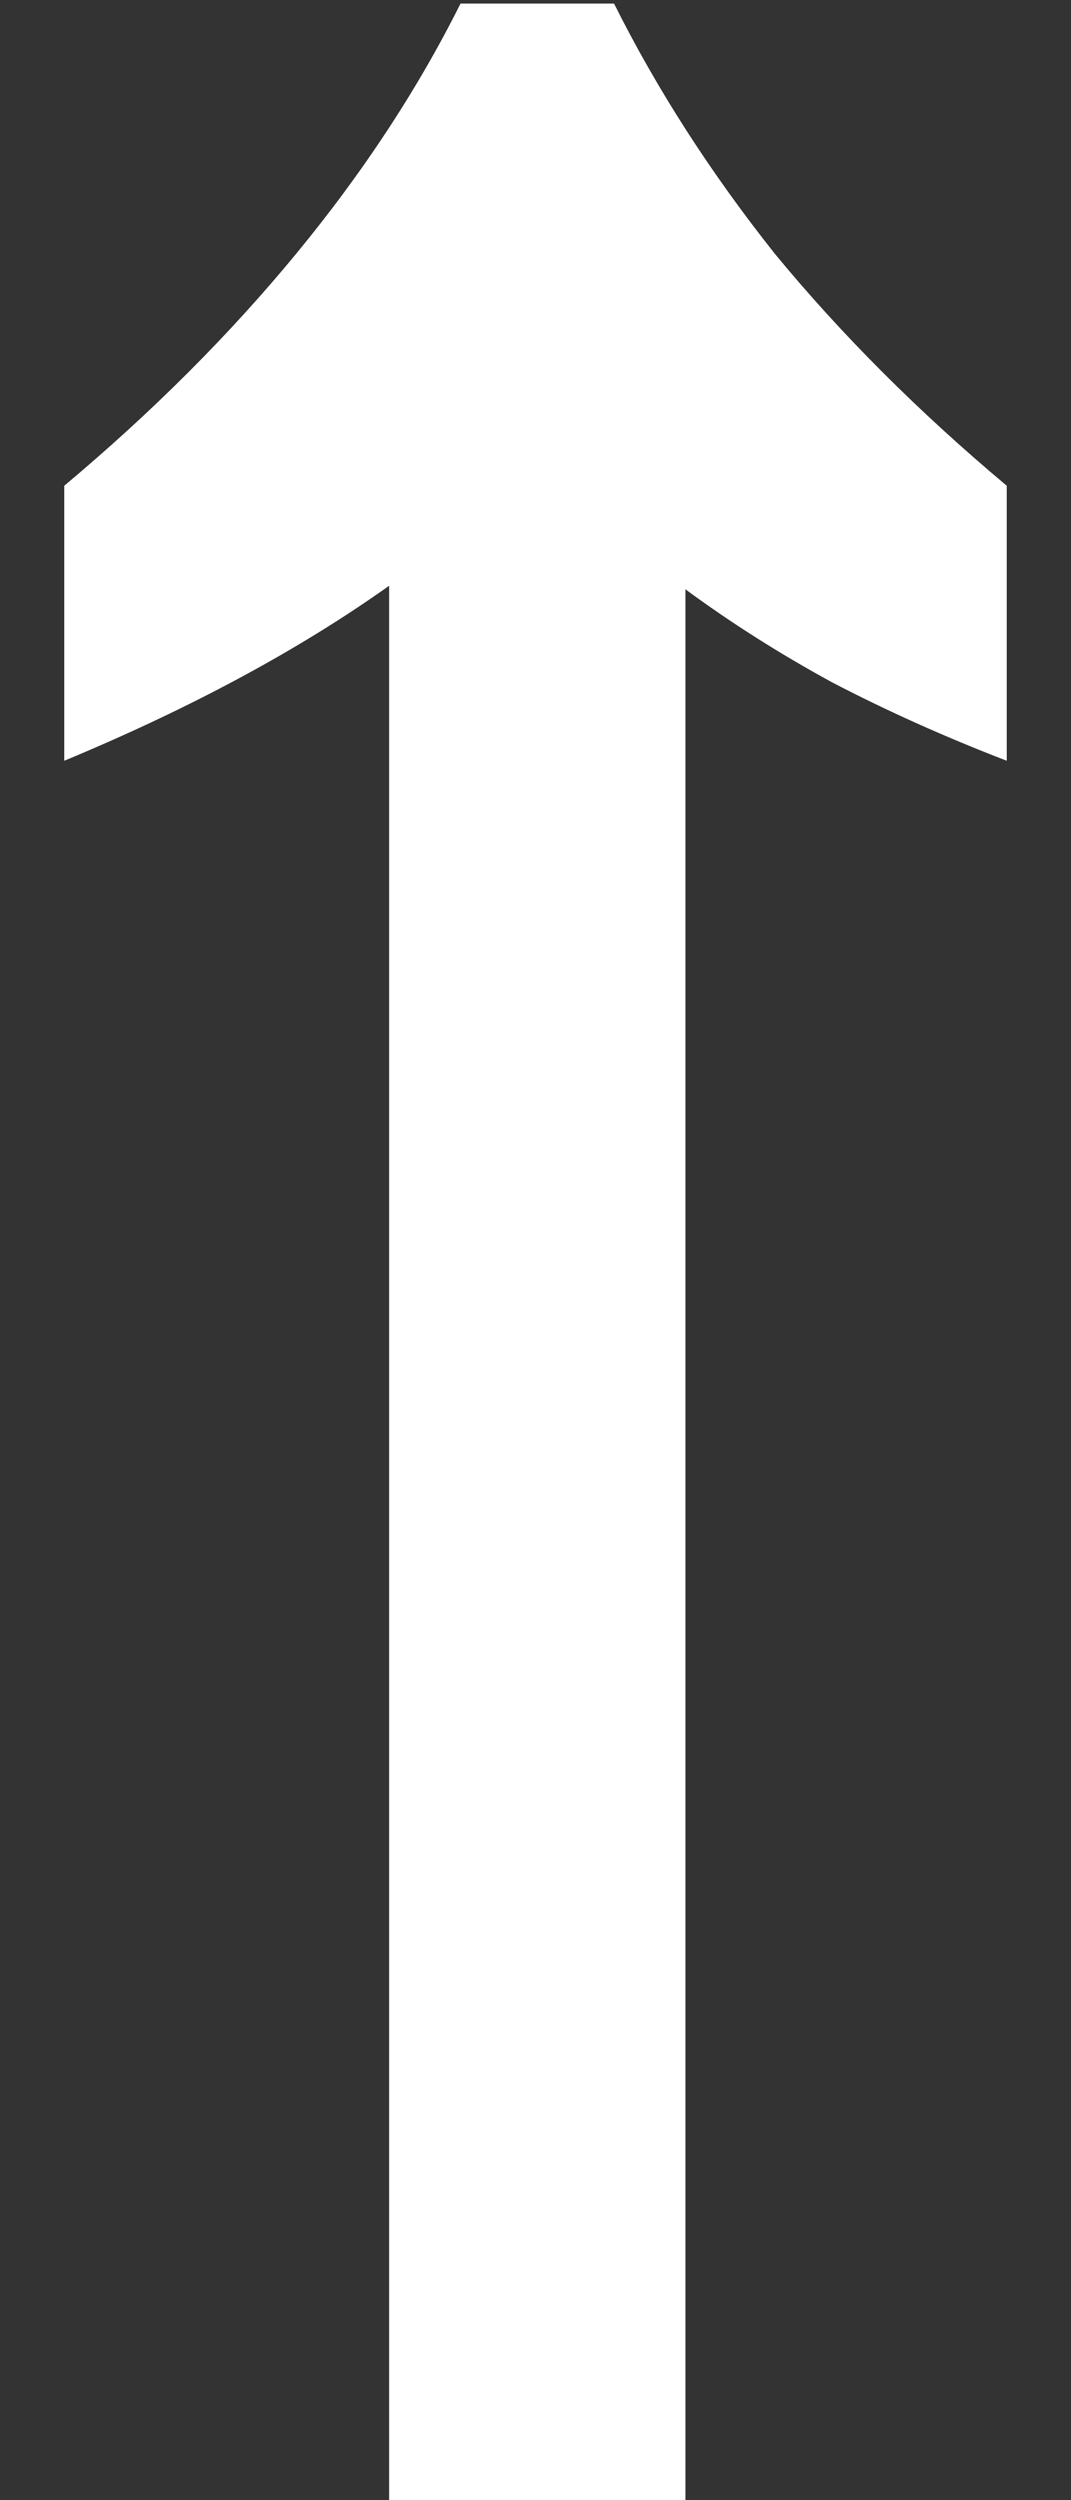 <svg width="12" height="28" viewBox="0 0 12 28" fill="none" xmlns="http://www.w3.org/2000/svg">
<rect x="0" y="0" width="12" height="28" fill="#333333" stroke="none"/>
<path d="M4.36 28V6.56C3.347 7.28 2.133 7.933 0.72 8.52V5.44C1.707 4.613 2.573 3.747 3.32 2.84C4.067 1.933 4.68 1 5.16 0.04H6.88C7.36 1 7.96 1.933 8.68 2.84C9.427 3.747 10.293 4.613 11.28 5.44V8.52C10.587 8.253 9.933 7.96 9.32 7.64C8.733 7.32 8.187 6.973 7.68 6.6V28H4.36Z" fill="white"/>
</svg>
